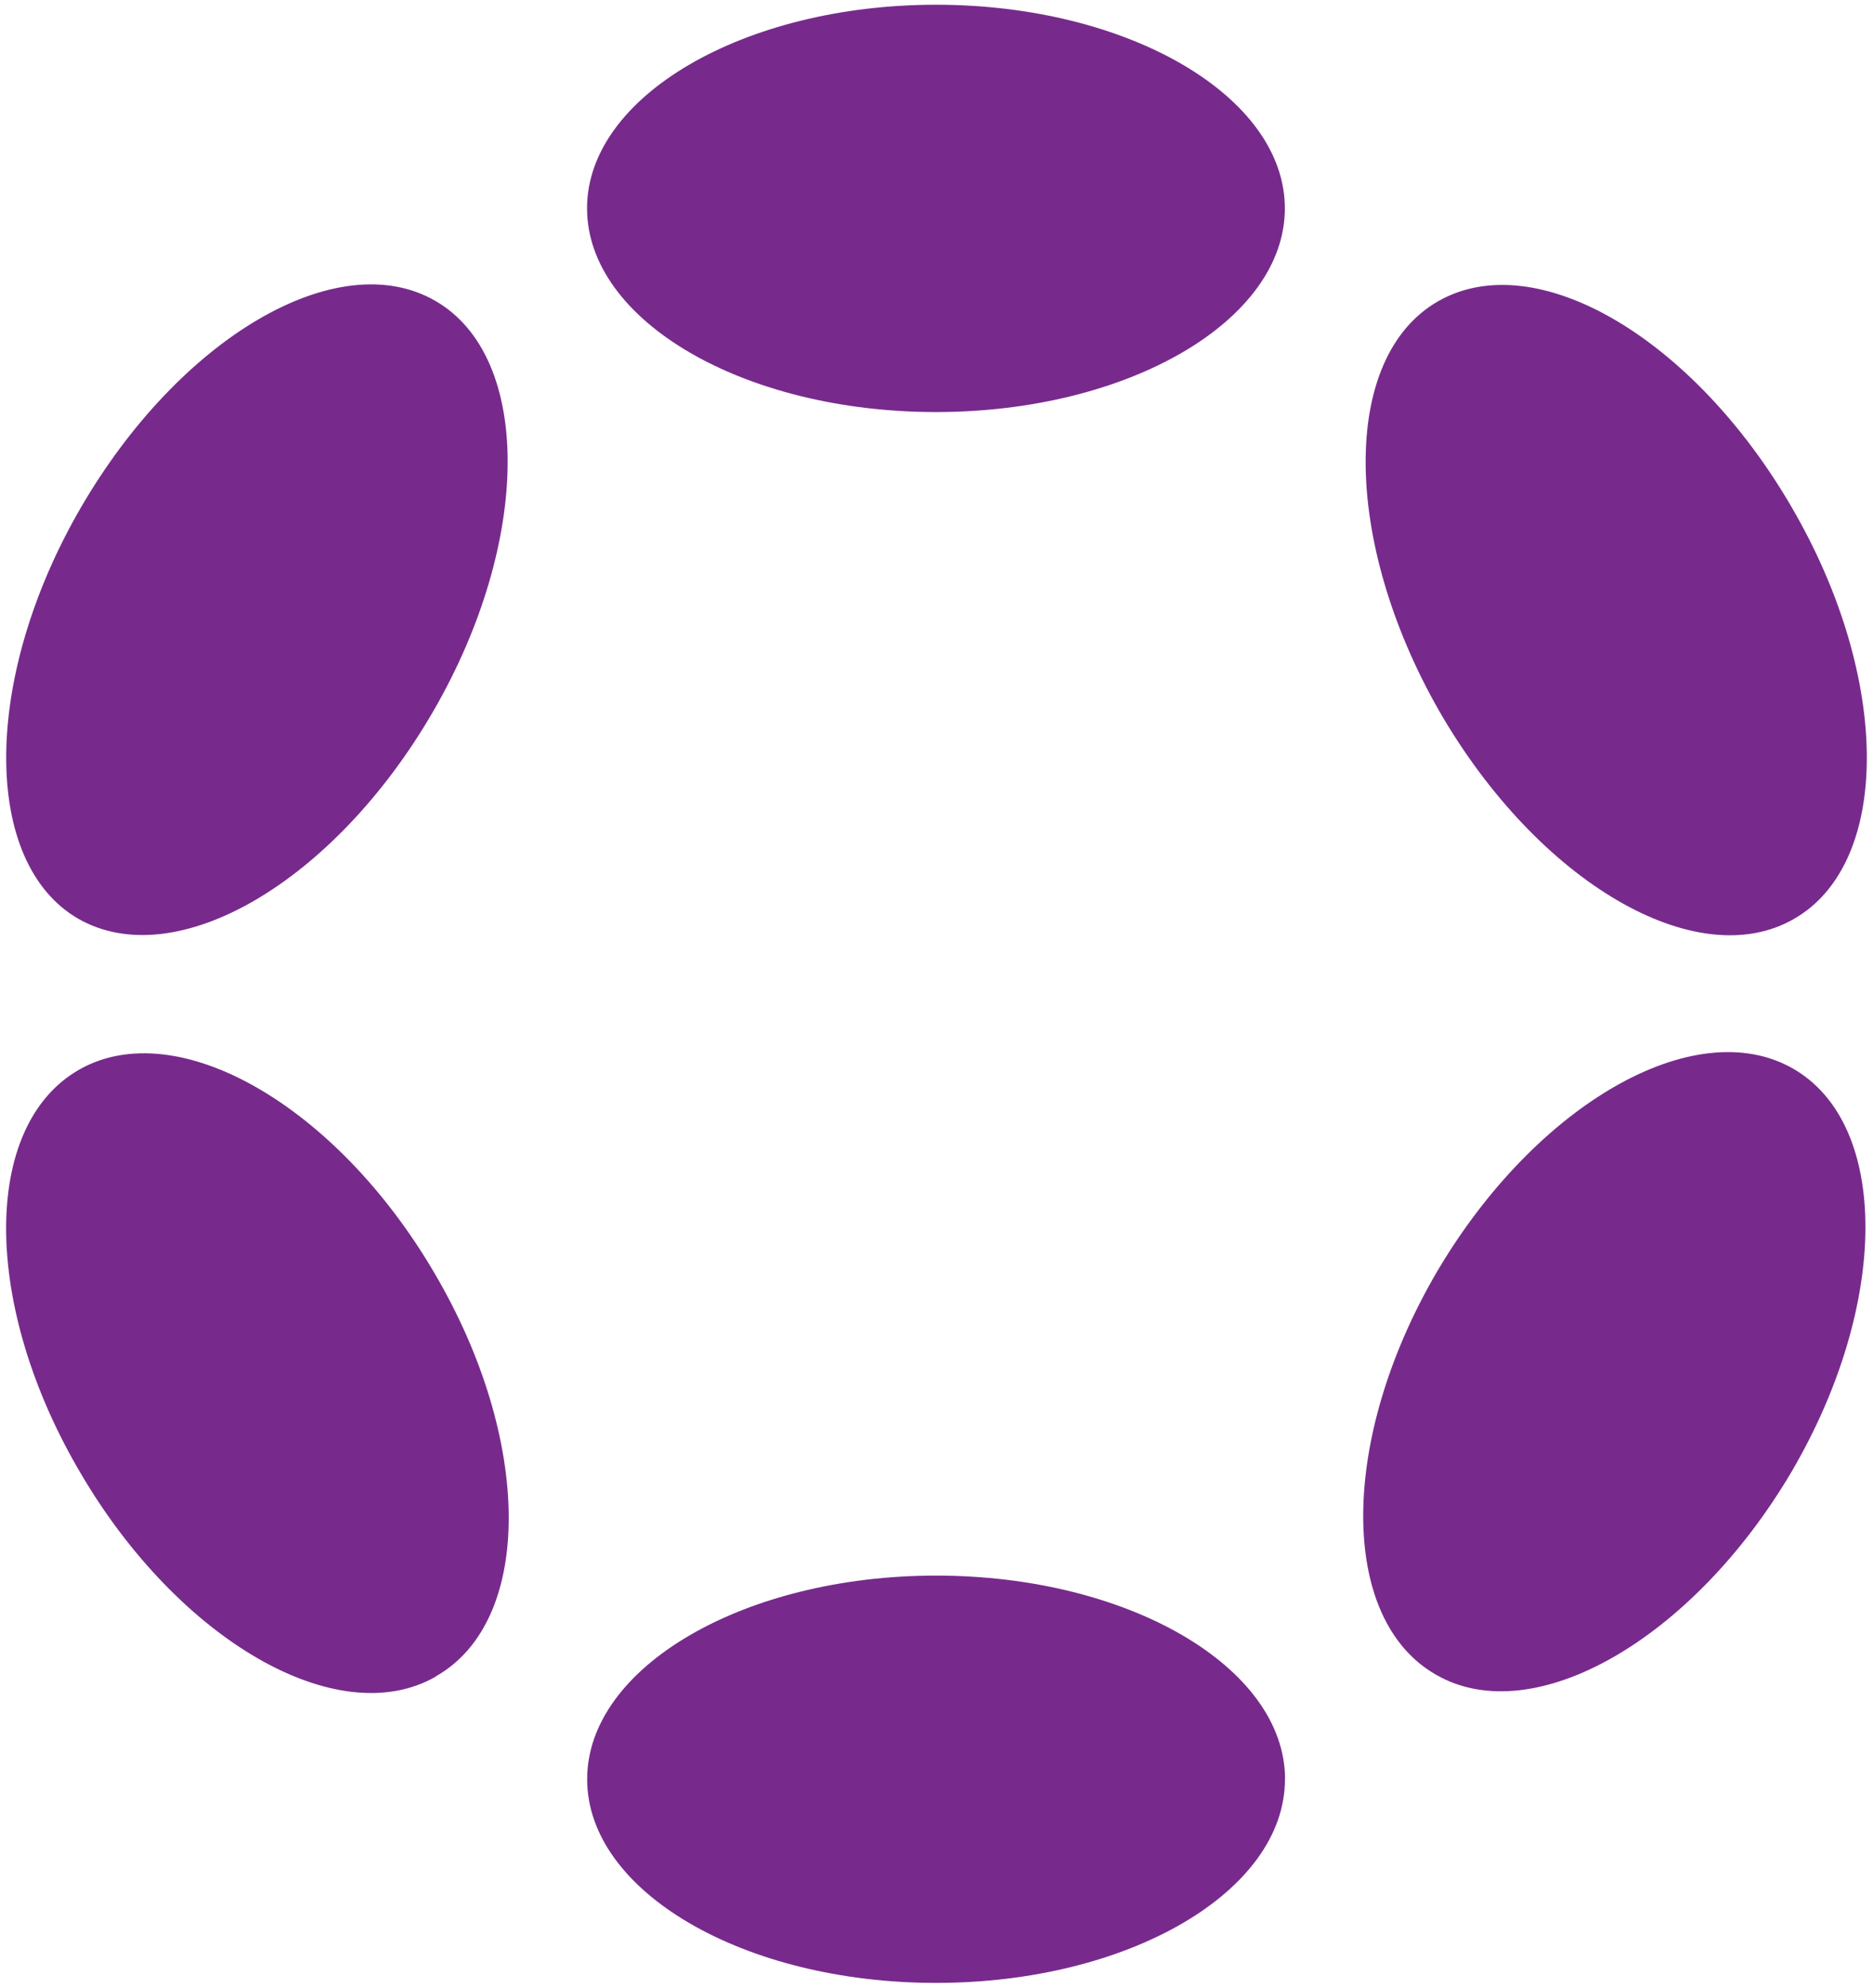 <svg width="165" height="175" viewBox="0 0 165 175" fill="none" xmlns="http://www.w3.org/2000/svg">
<path d="M113.188 18.347C113.188 28.231 99.412 36.278 82.448 36.278C65.501 36.278 51.716 28.231 51.716 18.338C51.716 8.472 65.554 0.417 82.457 0.417C99.359 0.417 113.188 8.463 113.188 18.347ZM113.197 156.653C113.197 166.537 99.42 174.583 82.457 174.583C65.51 174.583 51.725 166.537 51.725 156.653C51.725 146.769 65.562 138.722 82.465 138.722C99.368 138.722 113.206 146.769 113.206 156.662M38.148 62.655C46.857 47.651 46.9 31.41 38.349 26.489C29.745 21.526 15.812 29.712 7.103 44.725C-1.605 59.738 -1.605 75.979 6.894 80.89C15.507 85.811 29.44 77.668 38.148 62.655ZM157.905 94.057C166.518 98.925 166.466 114.853 157.81 129.605C149.101 144.357 135.116 152.351 126.564 147.483C117.899 142.615 117.952 126.688 126.608 111.936C135.316 97.184 149.302 89.189 157.905 94.057ZM38.401 147.588C47.005 142.72 46.953 126.792 38.244 112.04C29.588 97.288 15.603 89.294 6.999 94.162C-1.657 99.073 -1.605 114.957 7.103 129.709C15.759 144.461 29.745 152.508 38.349 147.64L38.401 147.588ZM157.905 44.777C166.614 59.79 166.614 75.979 158.062 80.89C149.511 85.854 135.525 77.721 126.817 62.655C118.213 47.651 118.108 31.462 126.66 26.542C135.264 21.578 149.206 29.72 157.905 44.777Z" fill="#772A8C"/>
</svg>
